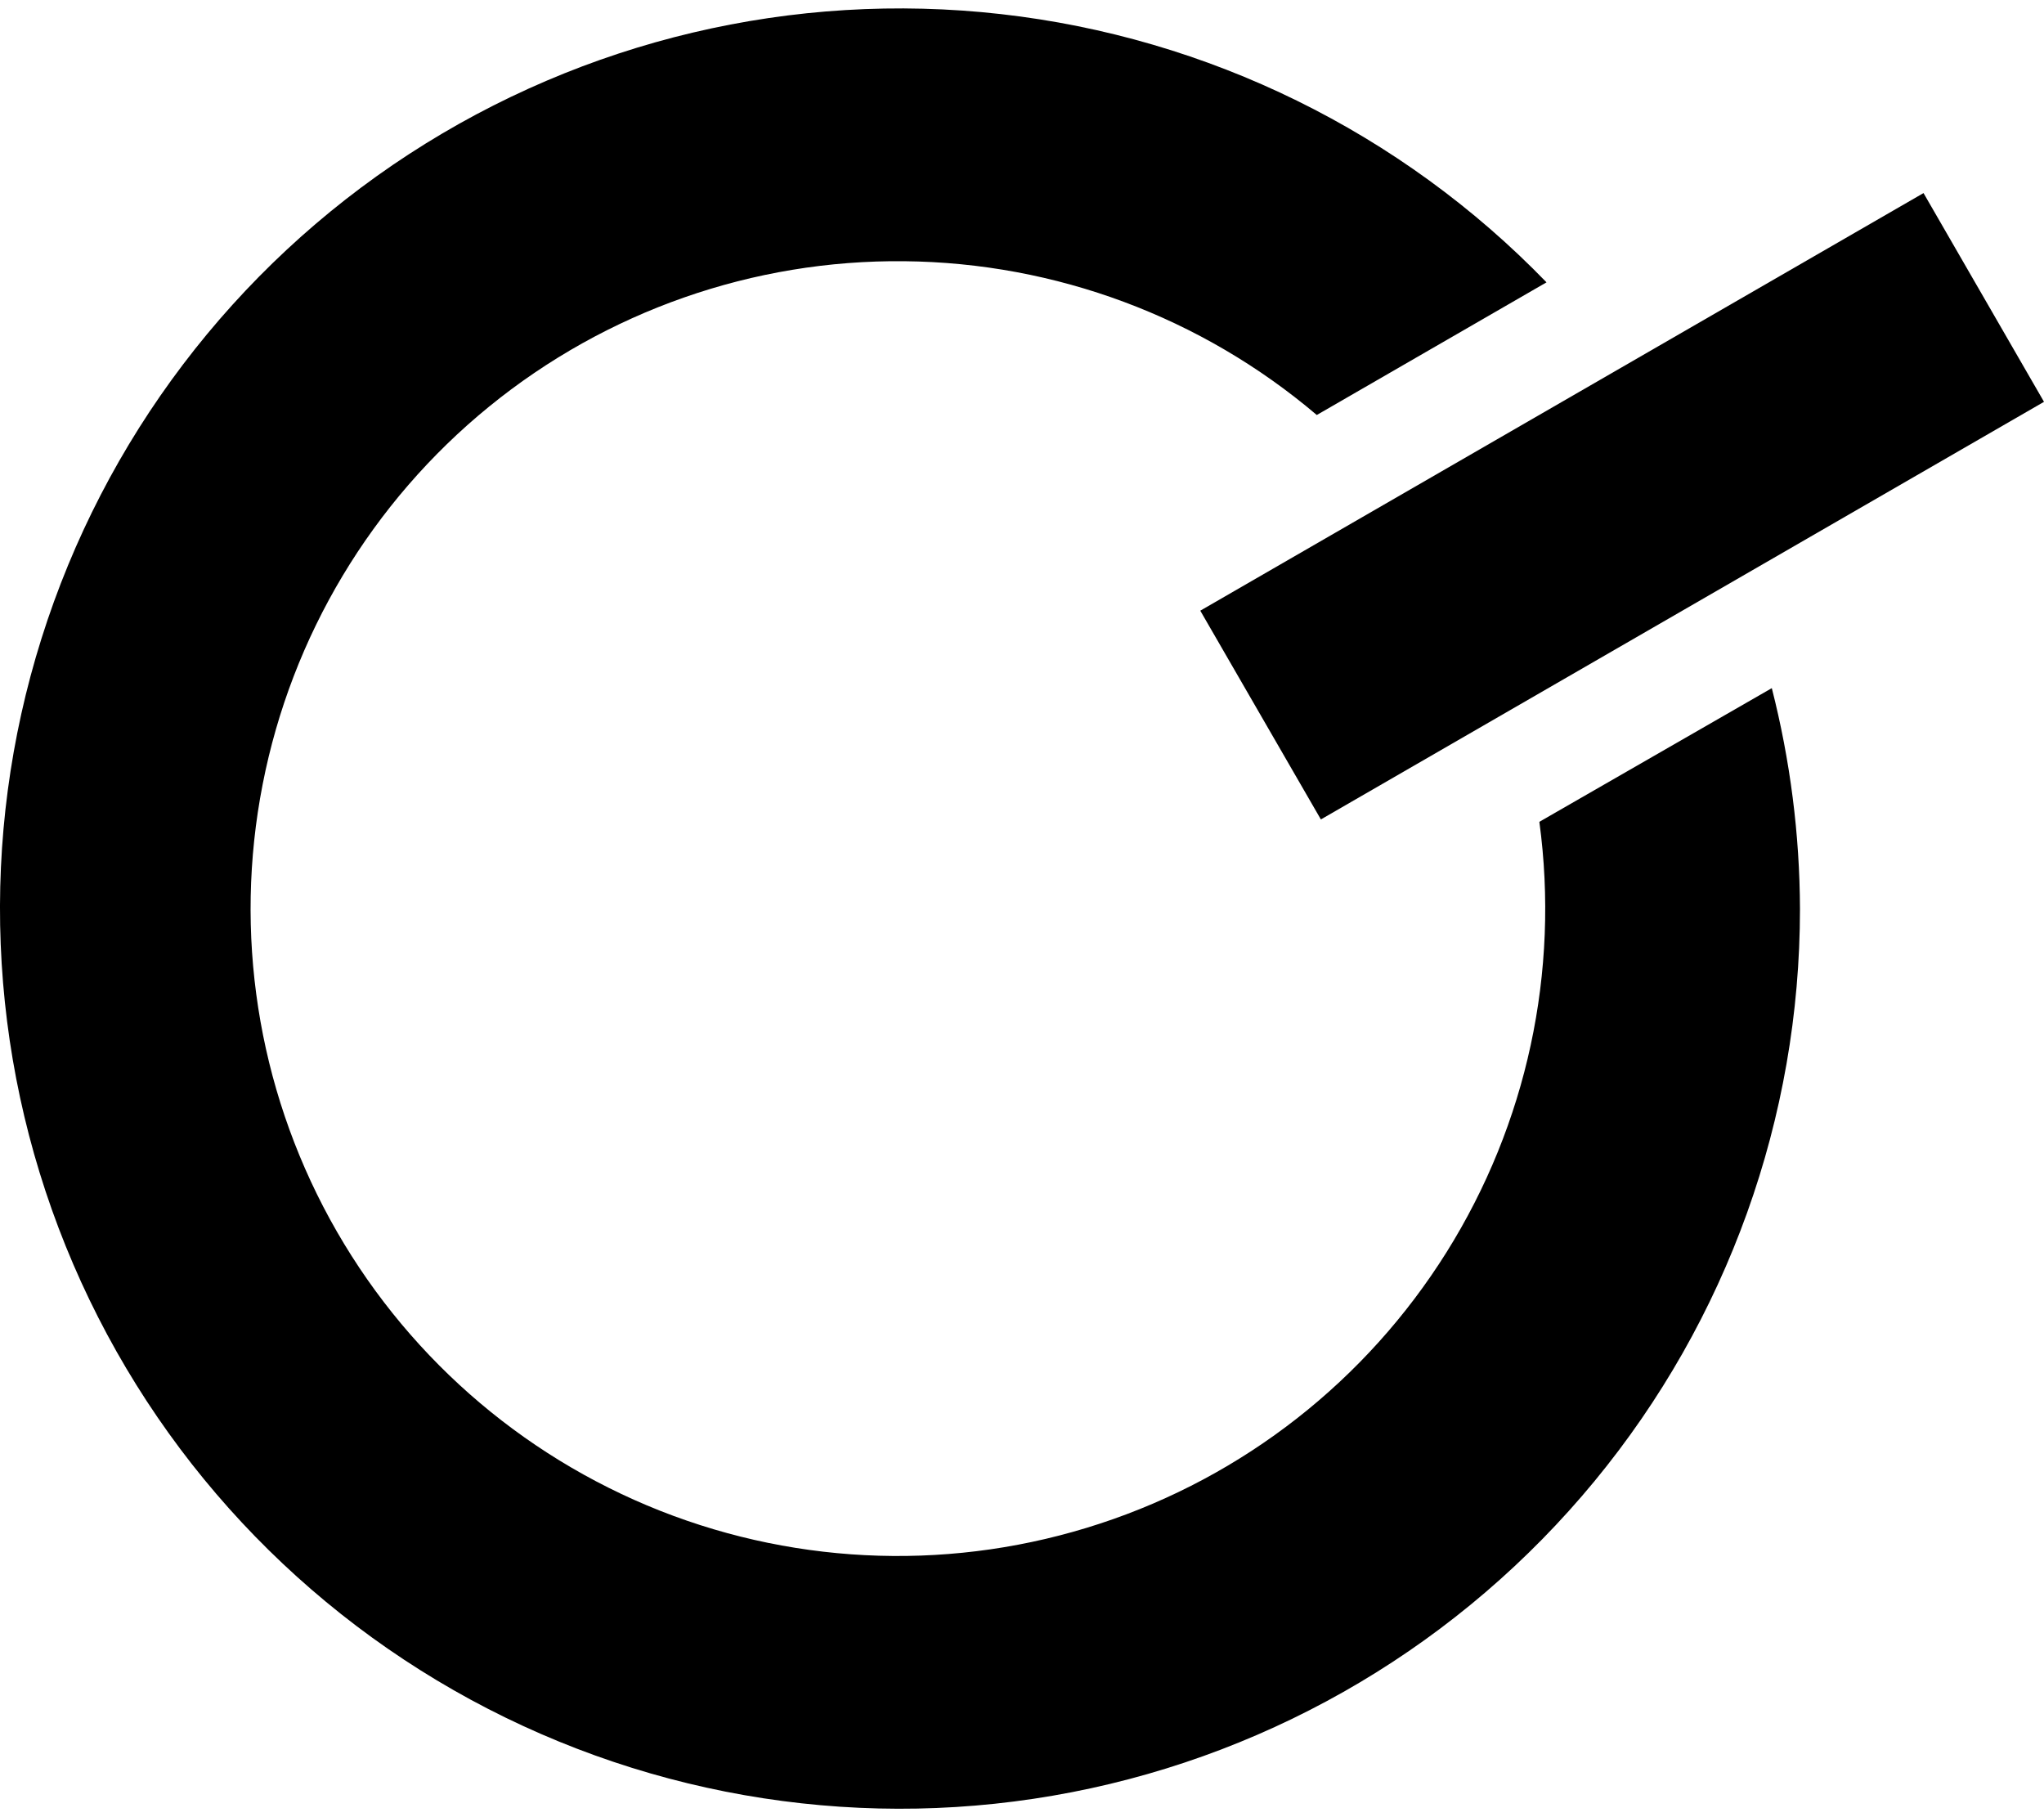 <svg class="svgicon svgicon-gfleet" xmlns="http://www.w3.org/2000/svg" width="18" height="16" viewBox="0 0 18 16"><path d="M10.57 5.377L16.939 1.7L18 3.538L11.632 7.215L10.57 5.377Z"/><path d="M13.556 7.236C13.735 8.556 13.446 9.896 12.739 11.025C12.032 12.154 10.953 13 9.687 13.415C8.422 13.831 7.051 13.791 5.813 13.302C4.574 12.812 3.546 11.905 2.906 10.736C2.267 9.568 2.057 8.213 2.313 6.906C2.568 5.599 3.273 4.423 4.306 3.581C5.338 2.74 6.632 2.286 7.964 2.3C9.296 2.313 10.581 2.792 11.596 3.654L13.619 2.486C12.34 1.165 10.641 0.33 8.813 0.124C6.986 -0.082 5.144 0.354 3.602 1.357C2.061 2.36 0.917 3.868 0.365 5.623C-0.187 7.377 -0.111 9.268 0.579 10.973C1.269 12.678 2.53 14.089 4.146 14.966C5.763 15.843 7.634 16.131 9.439 15.78C11.244 15.429 12.871 14.461 14.041 13.042C15.211 11.623 15.851 9.842 15.851 8.003C15.849 7.347 15.765 6.694 15.603 6.059L13.556 7.236Z"/></svg>